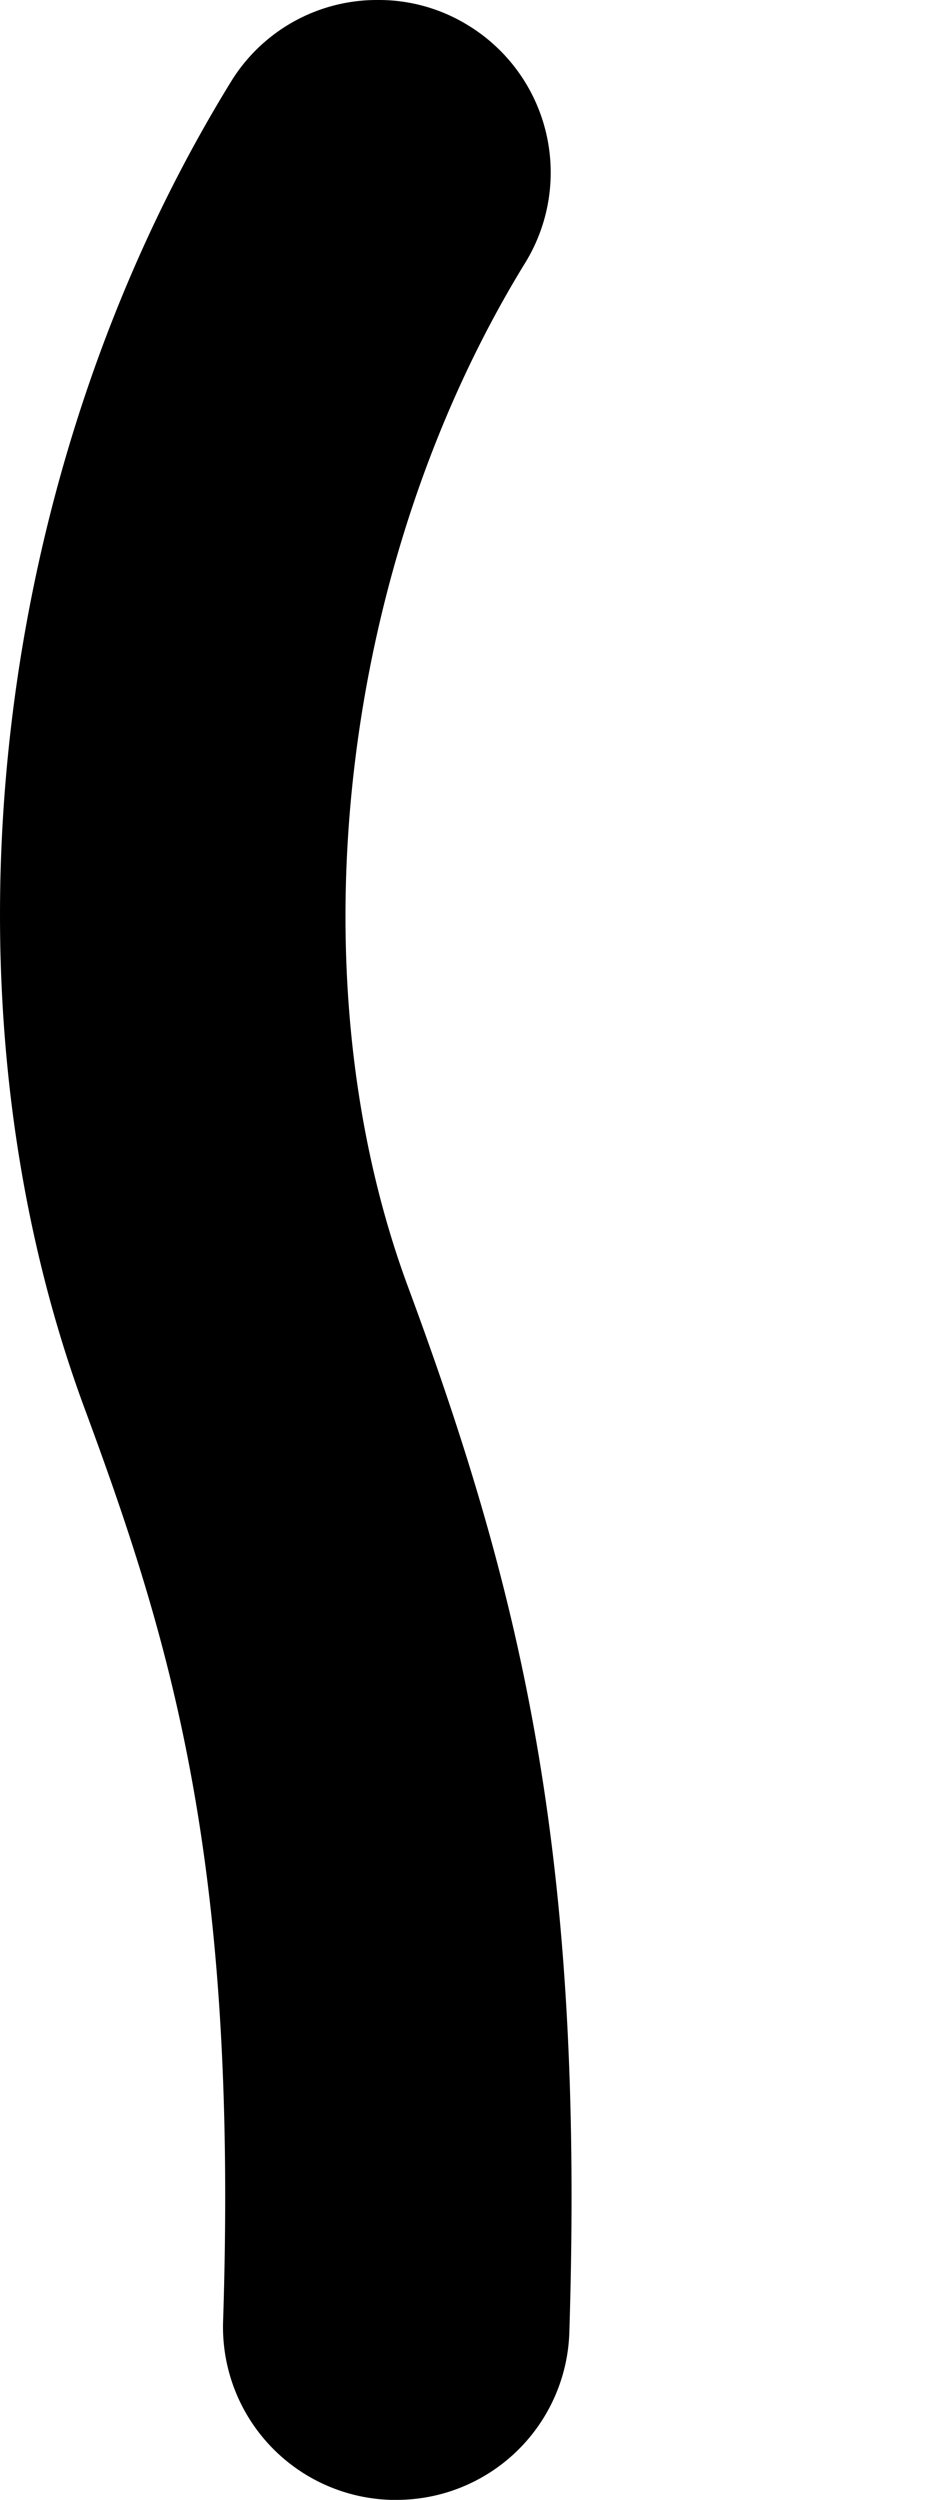 <svg id="Chromosome_2b_Inspect" data-name="Chromosome 2b Inspect" xmlns="http://www.w3.org/2000/svg" viewBox="0 0 63 168"><title>chromosome 2b inspect</title><path id="_2b" data-name="2b" d="M25.39,0A11.51,11.51,0,0,0,15.5,5.54C-.71,31.91-4.57,66.82,5.65,94.55,11.55,110.49,16,125.1,15,156A11.62,11.62,0,0,0,26.3,168h.36a11.62,11.62,0,0,0,11.62-11.26c1-31.86-3.08-49.29-10.85-70.27S22.89,37.9,35.29,17.7a11.59,11.59,0,0,0-3.82-16A11.43,11.43,0,0,0,25.39,0Z"/></svg>